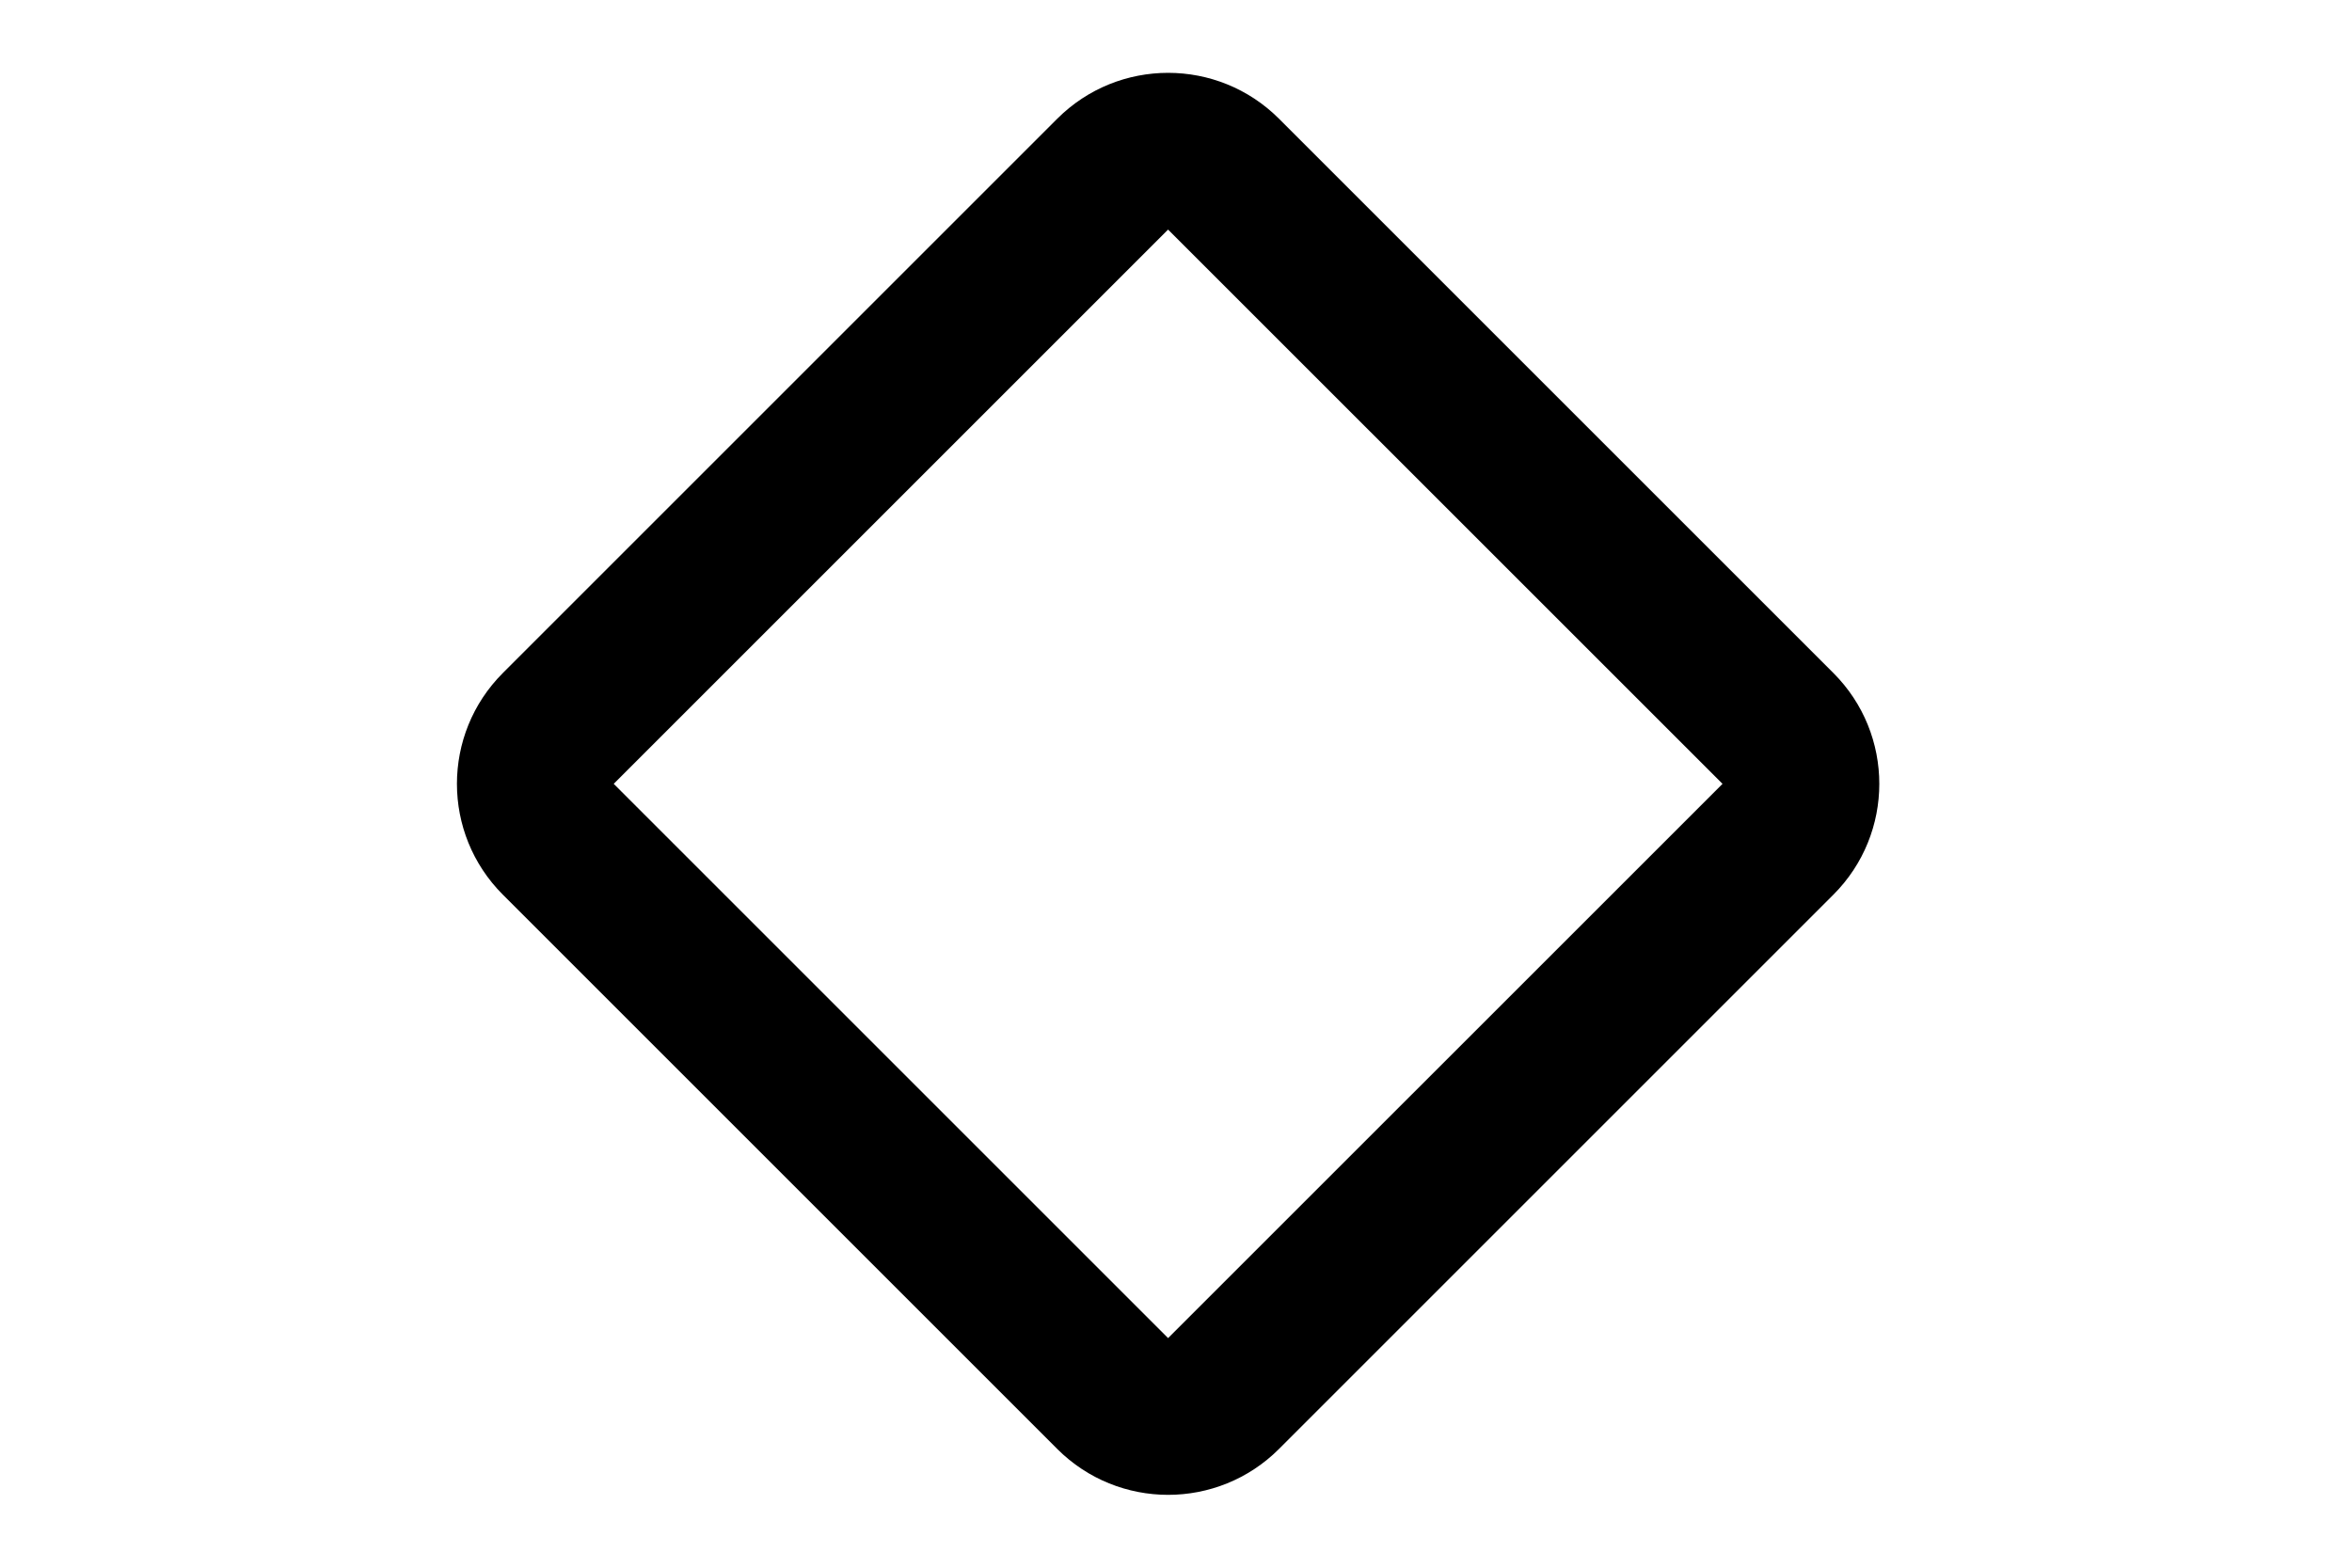 <?xml version="1.0" encoding="UTF-8"?>
<svg width="30" height="20" viewBox="0 0 30 20" fill="none" xmlns="http://www.w3.org/2000/svg">
  <path fill-rule="evenodd" clip-rule="evenodd" d="M14.899 2.929L7.828 10L14.899 17.071L21.971 10L14.899 2.929ZM6.414 8.586C5.633 9.367 5.633 10.633 6.414 11.414L13.485 18.485C14.266 19.266 15.533 19.266 16.314 18.485L23.385 11.414C24.166 10.633 24.166 9.367 23.385 8.586L16.314 1.515C15.533 0.734 14.266 0.734 13.485 1.515L6.414 8.586Z" fill="currentColor"/>
</svg>
